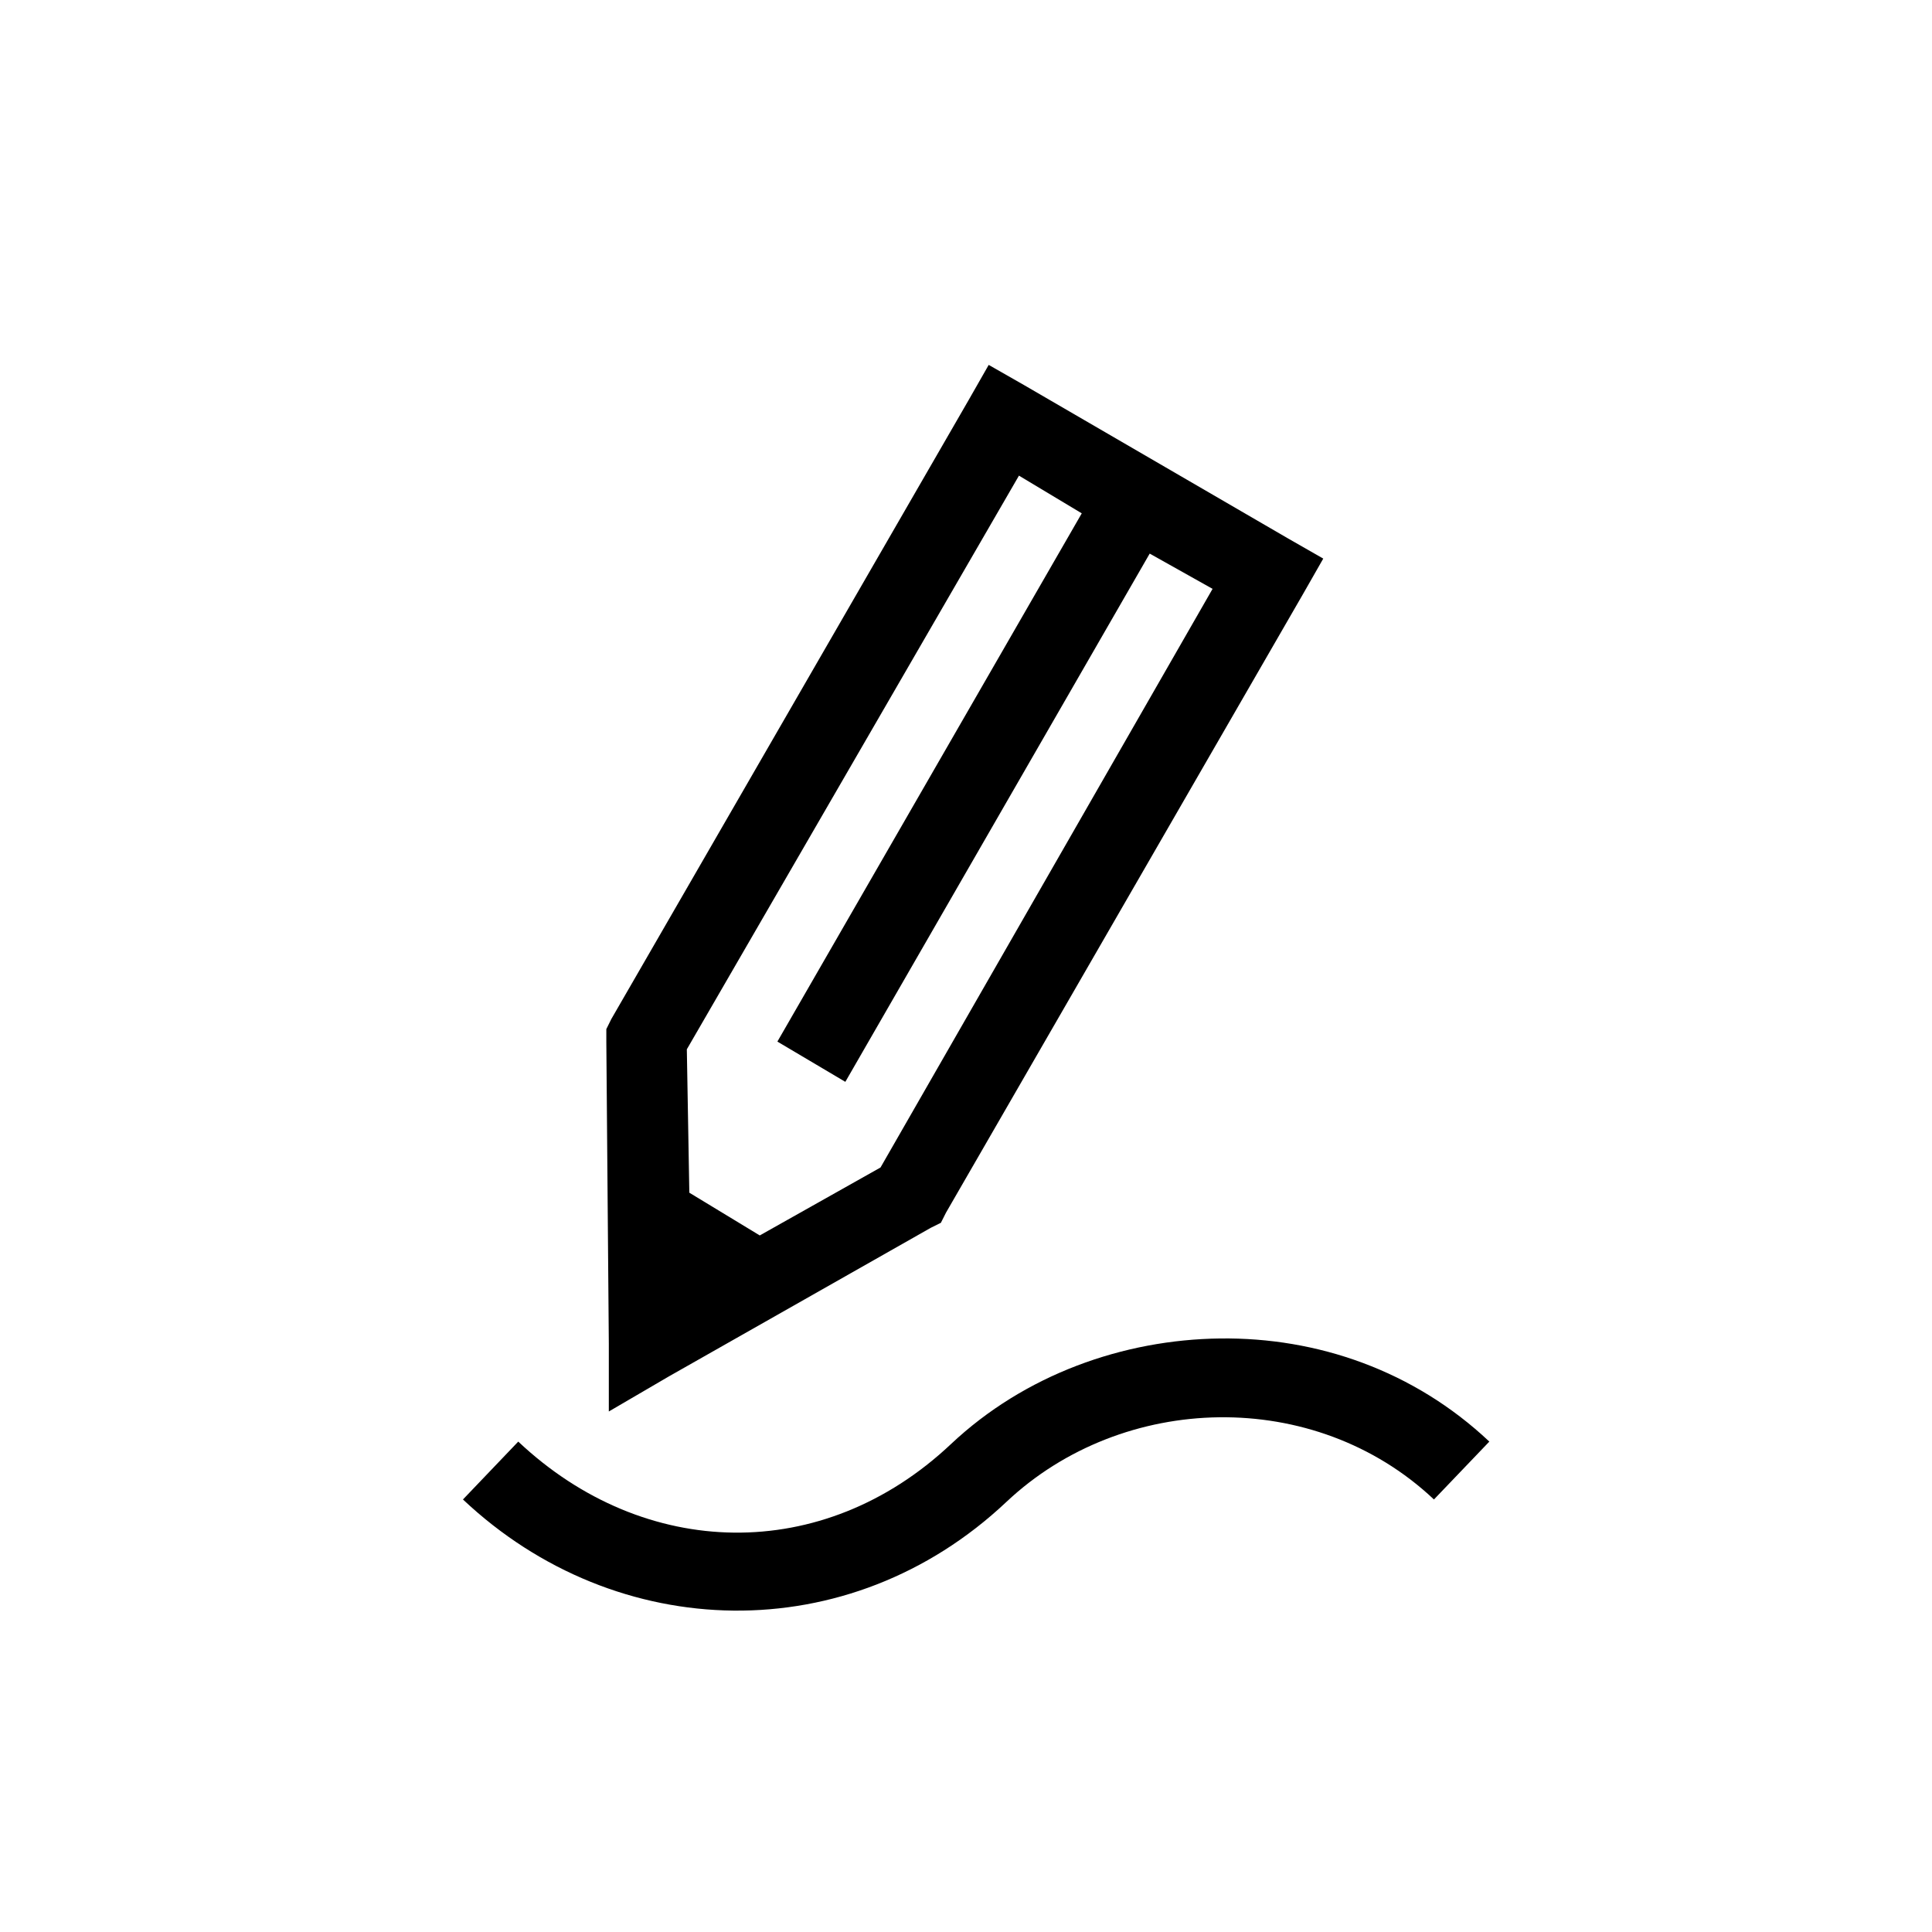 <?xml version="1.0" encoding="UTF-8" standalone="no"?>
<svg
   xmlns:dc="http://purl.org/dc/elements/1.1/"
   xmlns:cc="http://creativecommons.org/ns#"
   xmlns:rdf="http://www.w3.org/1999/02/22-rdf-syntax-ns#"
   xmlns:svg="http://www.w3.org/2000/svg"
   xmlns="http://www.w3.org/2000/svg"
   xmlns:sodipodi="http://sodipodi.sourceforge.net/DTD/sodipodi-0.dtd"
   xmlns:inkscape="http://www.inkscape.org/namespaces/inkscape"
   id="svg1"
   width="24"
   height="24.001"
   version="1.1"
   sodipodi:docname="draw-freehand.svg"
   inkscape:version="0.92.2 2405546, 2018-03-11">
  <sodipodi:namedview
     id="base"
     showgrid="false"
     pagecolor="#373737"
     inkscape:pageopacity="0"
     inkscape:zoom="34.332285"
     inkscape:cx="9.0119529"
     inkscape:cy="20.041262"
     inkscape:window-width="1541"
     inkscape:window-height="845"
     inkscape:window-x="1659"
     inkscape:window-y="27"
     inkscape:window-maximized="1"
     inkscape:current-layer="draw-freehand">
    <inkscape:grid
       id="GridFromPre046Settings"
       type="xygrid"
       originx="0pt"
       originy="0pt"
       spacingx="1pt"
       spacingy="1pt"
       color="#3f3fff"
       empcolor="#3f3fff"
       opacity="0.15"
       empopacity="0.38"
       empspacing="5" />
  </sodipodi:namedview>
  <defs
     id="defs3">
    <linearGradient
       id="linearGradient5704">
      <stop
         id="stop5706"
         offset="0"
         style="stop-color:#5a5a5a;stop-opacity:1" />
      <stop
         id="stop5708"
         offset="1"
         style="stop-color:#000000;stop-opacity:1" />
    </linearGradient>
    <linearGradient
       gradientUnits="userSpaceOnUse"
       id="BlackTransparent">
      <stop
         id="stop12"
         offset="0"
         style="stop-color:black;stop-opacity:1" />
      <stop
         id="stop14"
         offset="1"
         style="stop-color:black;stop-opacity:0" />
    </linearGradient>
    <linearGradient
       id="linearGradient800">
      <stop
         id="stop998"
         offset="0"
         style="stop-color:#f3ff49;stop-opacity:1" />
      <stop
         id="stop999"
         offset="1"
         style="stop-color:#ffa01e;stop-opacity:1" />
    </linearGradient>
    <linearGradient
       id="linearGradient6684">
      <stop
         id="stop6686"
         offset="0"
         style="stop-color:#ffbf00;stop-opacity:1" />
      <stop
         id="stop6688"
         offset="1"
         style="stop-color:#ffffff;stop-opacity:1" />
    </linearGradient>
  </defs>
  <g
     id="draw-freehand"
     transform="translate(3892.724,-1285.588)"
     inkscape:label="#draw_freehand">
    <rect
       y="1285.858"
       x="-3892.599"
       height="24"
       width="24"
       id="rect6344"
       style="color:#000000;display:inline;overflow:visible;visibility:visible;fill:none;stroke:none;stroke-width:15;marker:none;enable-background:accumulate" />
    <path
       style="color:#000000;font-style:normal;font-variant:normal;font-weight:normal;font-stretch:normal;font-size:medium;line-height:normal;font-family:Sans;-inkscape-font-specification:Sans;text-indent:0;text-align:start;text-decoration:none;text-decoration-line:none;letter-spacing:normal;word-spacing:normal;text-transform:none;writing-mode:lr-tb;direction:ltr;baseline-shift:baseline;text-anchor:start;display:inline;overflow:visible;visibility:visible;fill:#000000;fill-opacity:1;stroke:none;stroke-width:1;marker:none;enable-background:accumulate"
       d="m -3880.442,1290.121 -0.25,0.438 -4.438,7.688 -0.062,0.125 v 0.156 l 0.031,3.75 v 0.844 l 0.75,-0.438 3.25,-1.844 0.125,-0.062 0.063,-0.125 4.437,-7.688 0.25,-0.438 -0.437,-0.25 -3.281,-1.906 -0.438,-0.25 z m 0.375,1.375 0.781,0.469 -3.781,6.562 0.844,0.5 3.781,-6.562 0.781,0.438 -4.125,7.188 -1.5,0.844 -0.875,-0.531 -0.031,-1.781 4.125,-7.125 z m 2.5,10.719 c -1.203,0.014 -2.429,0.45 -3.344,1.312 -1.589,1.498 -3.809,1.445 -5.375,-0.031 l -0.687,0.719 c 1.91,1.801 4.799,1.87 6.75,0.031 1.448,-1.365 3.829,-1.43 5.312,-0.031 l 0.688,-0.719 c -0.939,-0.885 -2.141,-1.296 -3.344,-1.281 z"
       id="path6408"
       inkscape:connector-curvature="0" />
  </g>
</svg>
